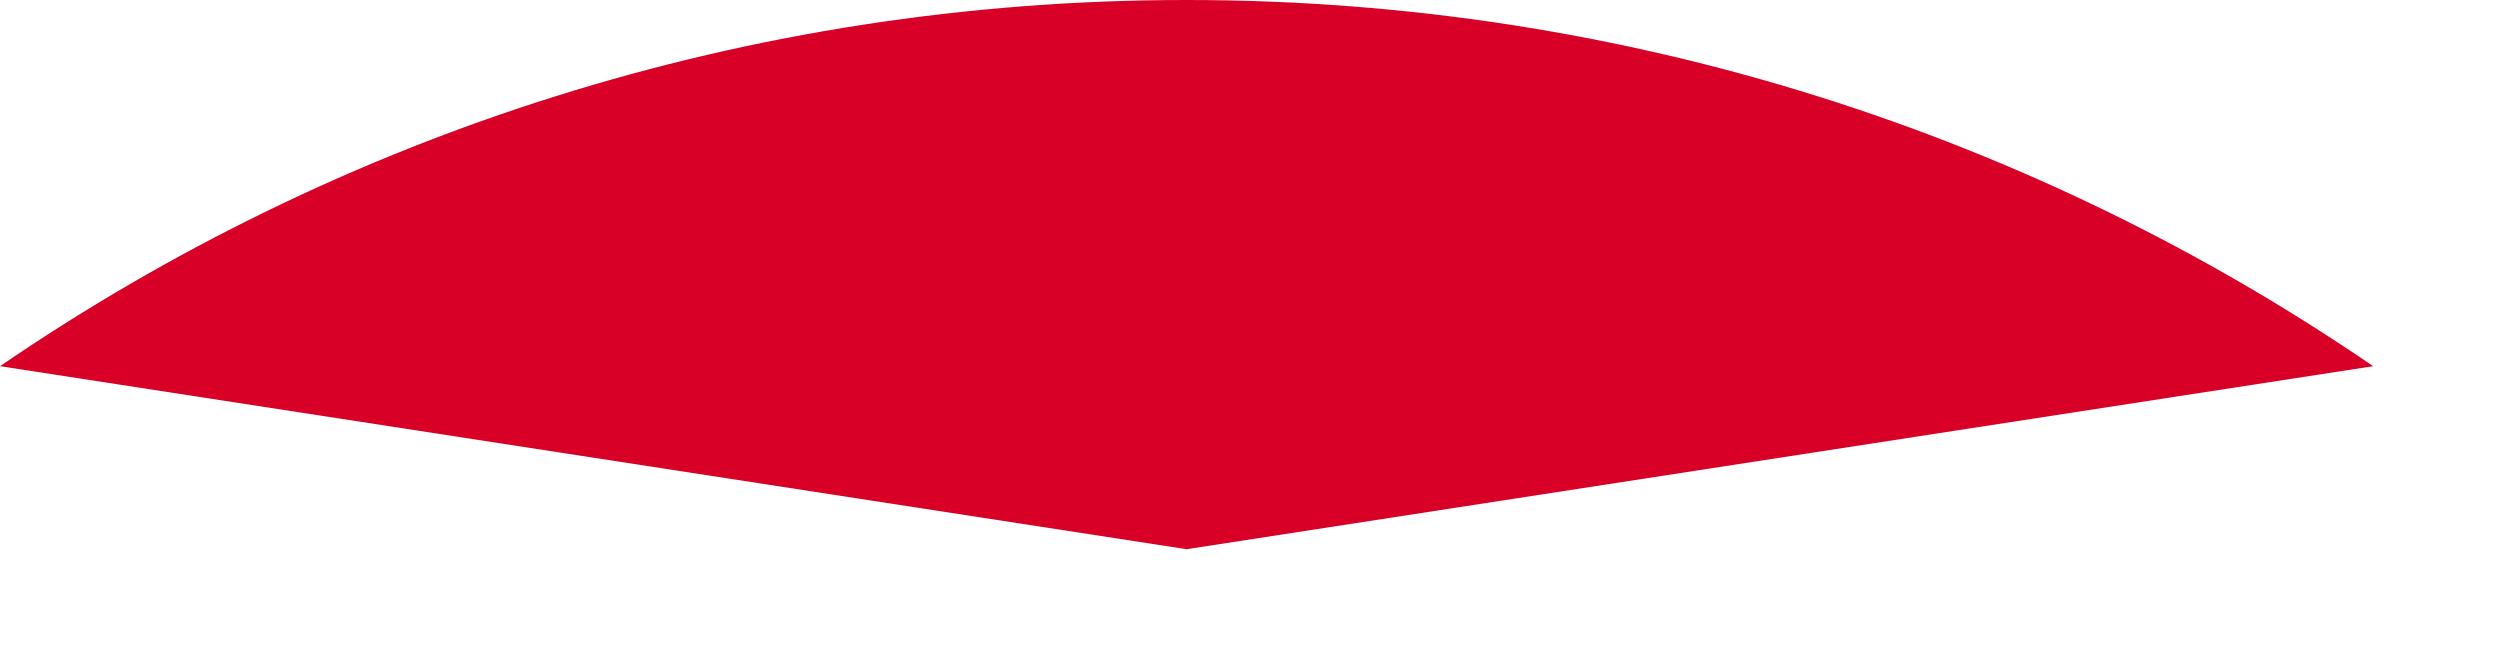 <svg preserveAspectRatio="none" width="100%" height="100%" overflow="visible" style="display: block;" viewBox="0 0 19 5" fill="none" xmlns="http://www.w3.org/2000/svg">
<g id="Group">
<path id="SVGCleanerId 1 1" d="M18.036 2.783C15.468 1.027 12.363 0 9.018 0C5.673 0 2.568 1.027 0 2.783L9.018 4.174L18.036 2.783Z" fill="#D80027"/>
</g>
</svg>
